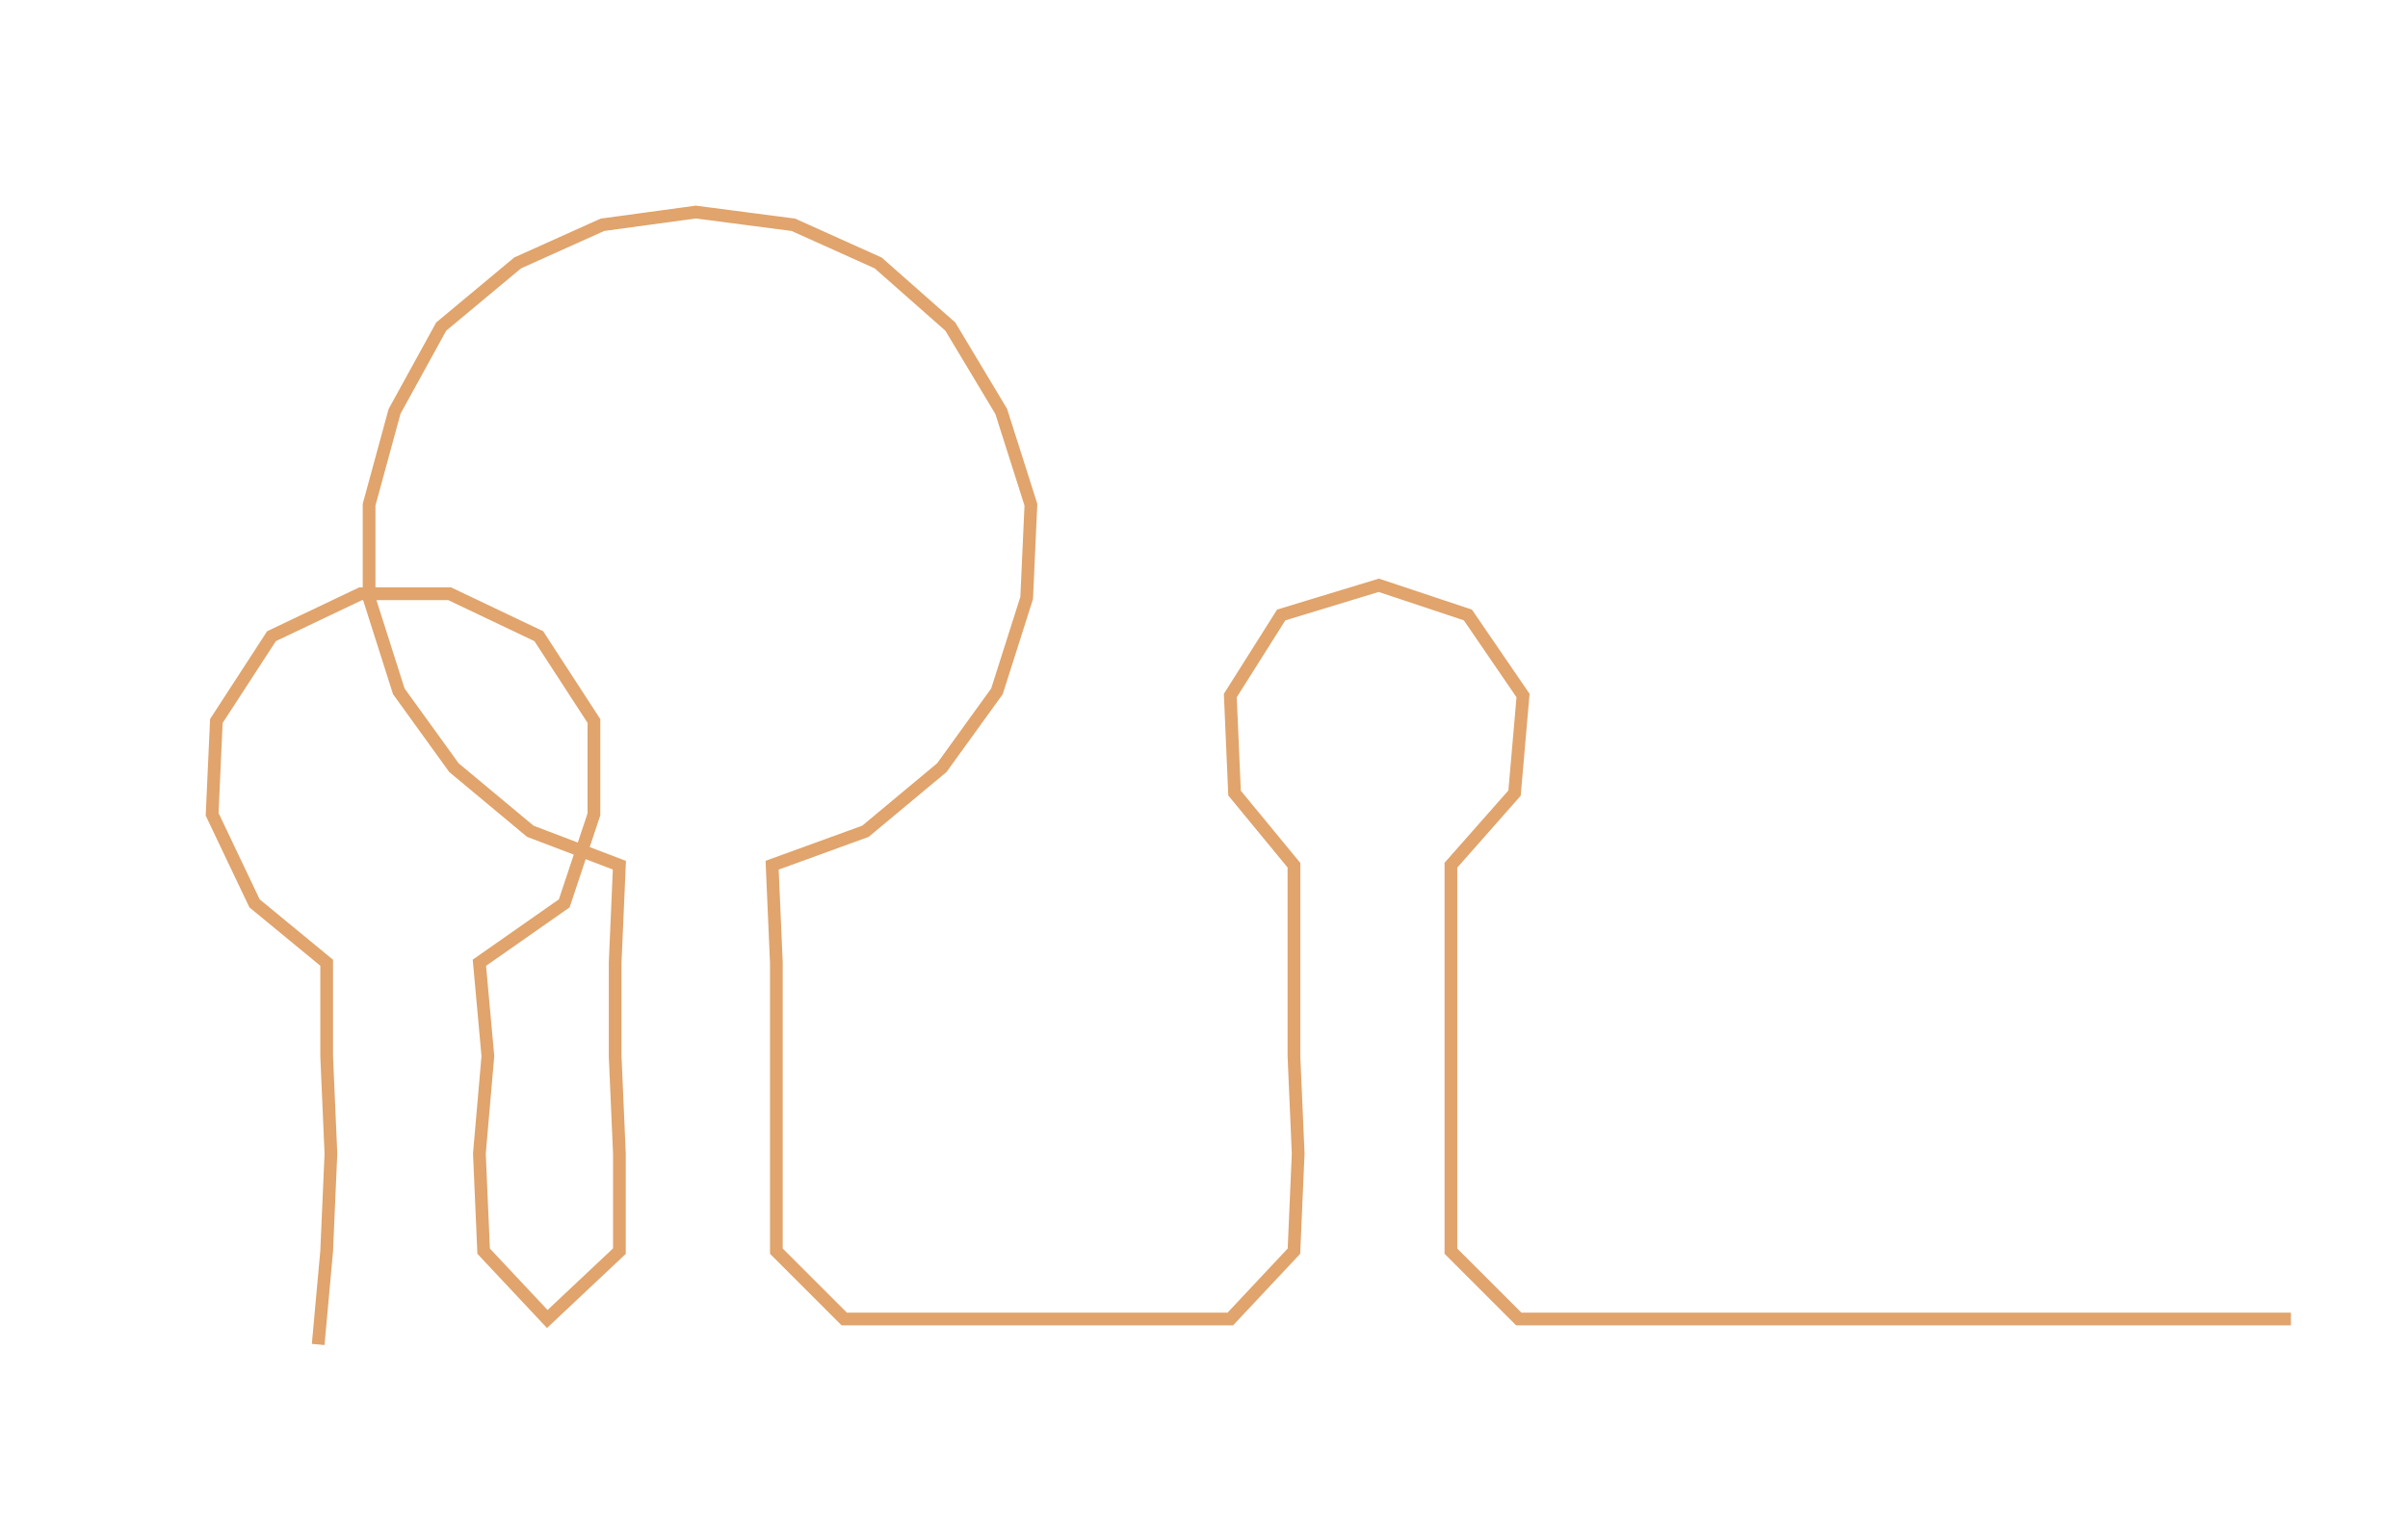 <ns0:svg xmlns:ns0="http://www.w3.org/2000/svg" width="300px" height="190.949px" viewBox="0 0 567.598 361.274"><ns0:path style="stroke:#e0a46c;stroke-width:3px;fill:none;" d="M75 317 L75 317 L77 295 L78 272 L77 249 L77 227 L60 213 L50 192 L51 170 L64 150 L85 140 L106 140 L127 150 L140 170 L140 192 L133 213 L113 227 L115 249 L113 272 L114 295 L129 311 L146 295 L146 272 L145 249 L145 227 L146 204 L125 196 L107 181 L94 163 L87 141 L87 119 L93 97 L104 77 L122 62 L142 53 L164 50 L187 53 L207 62 L224 77 L236 97 L243 119 L242 141 L235 163 L222 181 L204 196 L182 204 L183 227 L183 249 L183 272 L183 295 L199 311 L221 311 L244 311 L267 311 L290 311 L305 295 L306 272 L305 249 L305 227 L305 204 L291 187 L290 164 L302 145 L325 138 L346 145 L359 164 L357 187 L342 204 L342 227 L342 249 L342 272 L342 295 L358 311 L381 311 L404 311 L426 311 L449 311 L472 311 L494 311 L517 311 L540 311" /></ns0:svg>